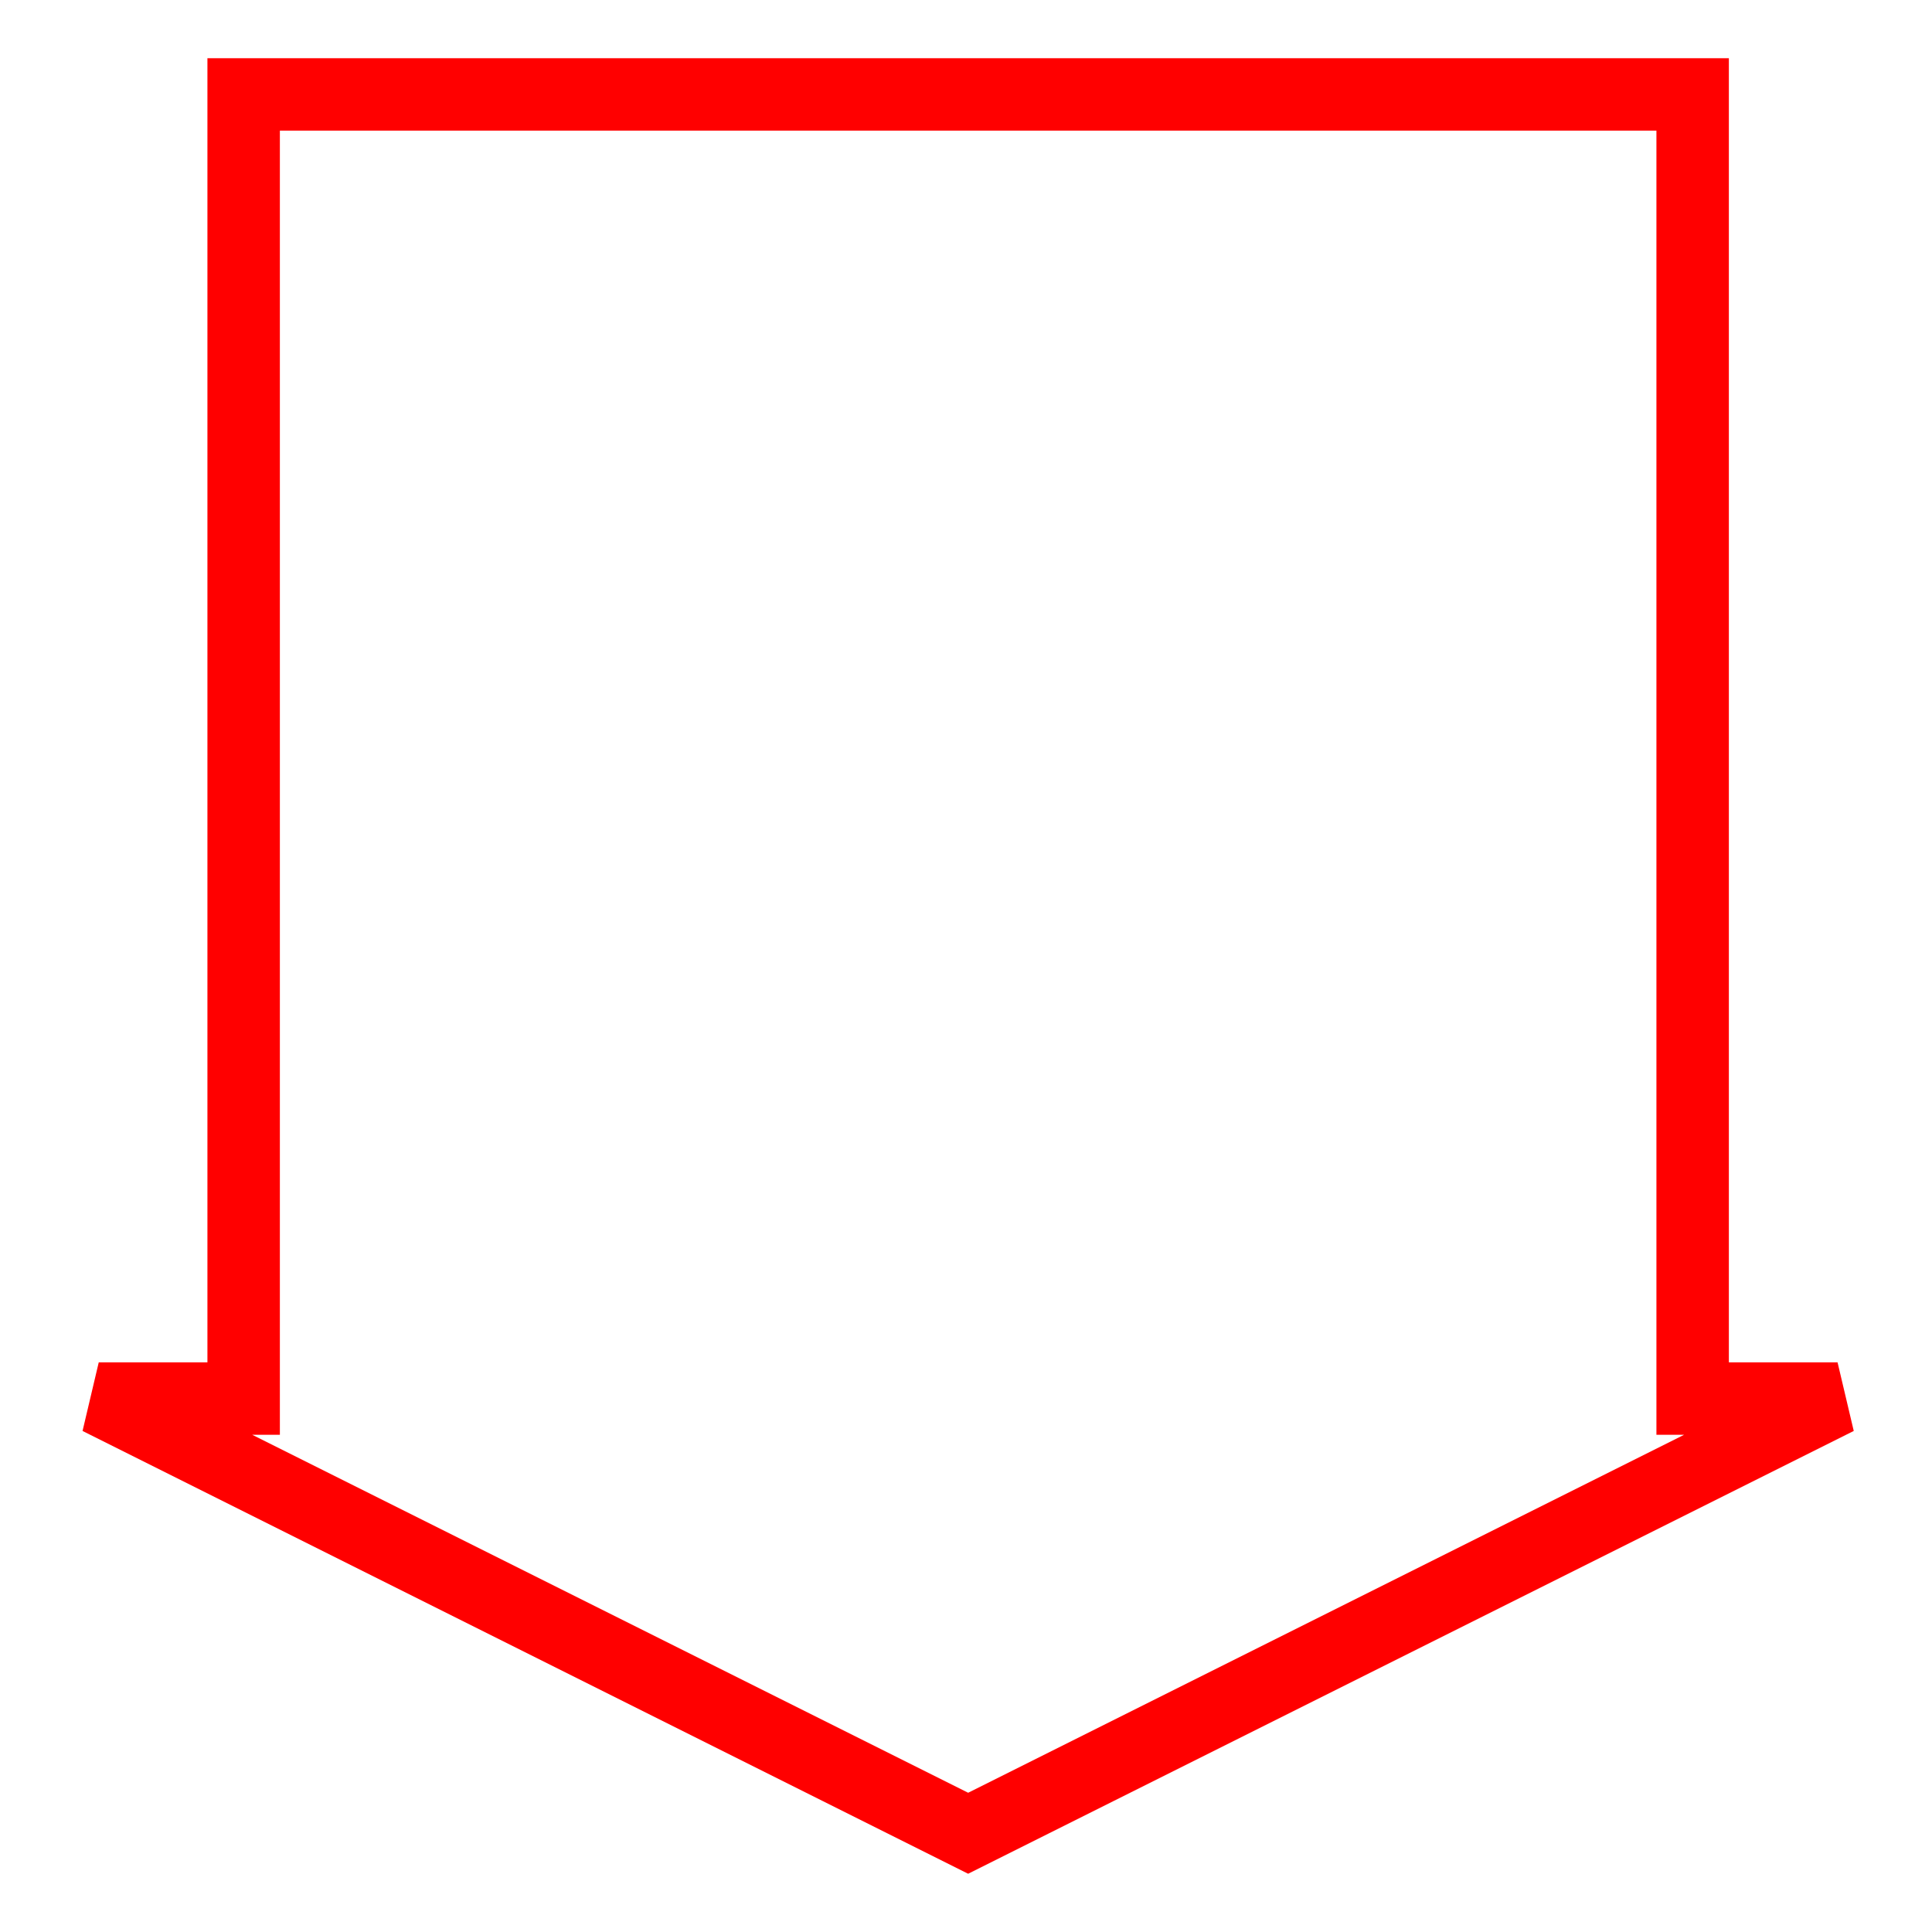 <?xml version="1.0" encoding="UTF-8" standalone="no"?>
<!-- Generated by graphviz version 2.43.0 (0)
 -->

<!-- Title: g Pages: 1 -->

<svg
   width="80pt"
   height="80pt"
   viewBox="0.00 0.00 80.00 80.00"
   version="1.1"
   id="svg2"
   sodipodi:docname="rarrow-square.svg"
   xmlns:inkscape="http://www.inkscape.org/namespaces/inkscape"
   xmlns:sodipodi="http://sodipodi.sourceforge.net/DTD/sodipodi-0.dtd"
   xmlns="http://www.w3.org/2000/svg"
   xmlns:svg="http://www.w3.org/2000/svg">
  <defs
     id="defs2" />
  <sodipodi:namedview
     id="namedview2"
     pagecolor="#ffffff"
     bordercolor="#000000"
     borderopacity="0.25"
     inkscape:showpageshadow="2"
     inkscape:pageopacity="0.0"
     inkscape:pagecheckerboard="0"
     inkscape:deskcolor="#d1d1d1"
     inkscape:document-units="pt" />
  <g
     id="graph0"
     class="graph"
     transform="scale(1 1) rotate(0) translate(4 76)">
    <title
       id="title1">g</title>
    <!-- x -->
    <g
       id="node1"
       class="node">
      <title
         id="title2">x</title>
      <polygon
         fill="none"
         stroke="#ff0000"
         stroke-width="3"
         points="0,-66 0,-6 54,-6 54,0 72,-36 54,-72 54,-66 "
         id="polygon2"
         transform="rotate(90,36.089,-36)" />
    </g>
  </g>
</svg>
